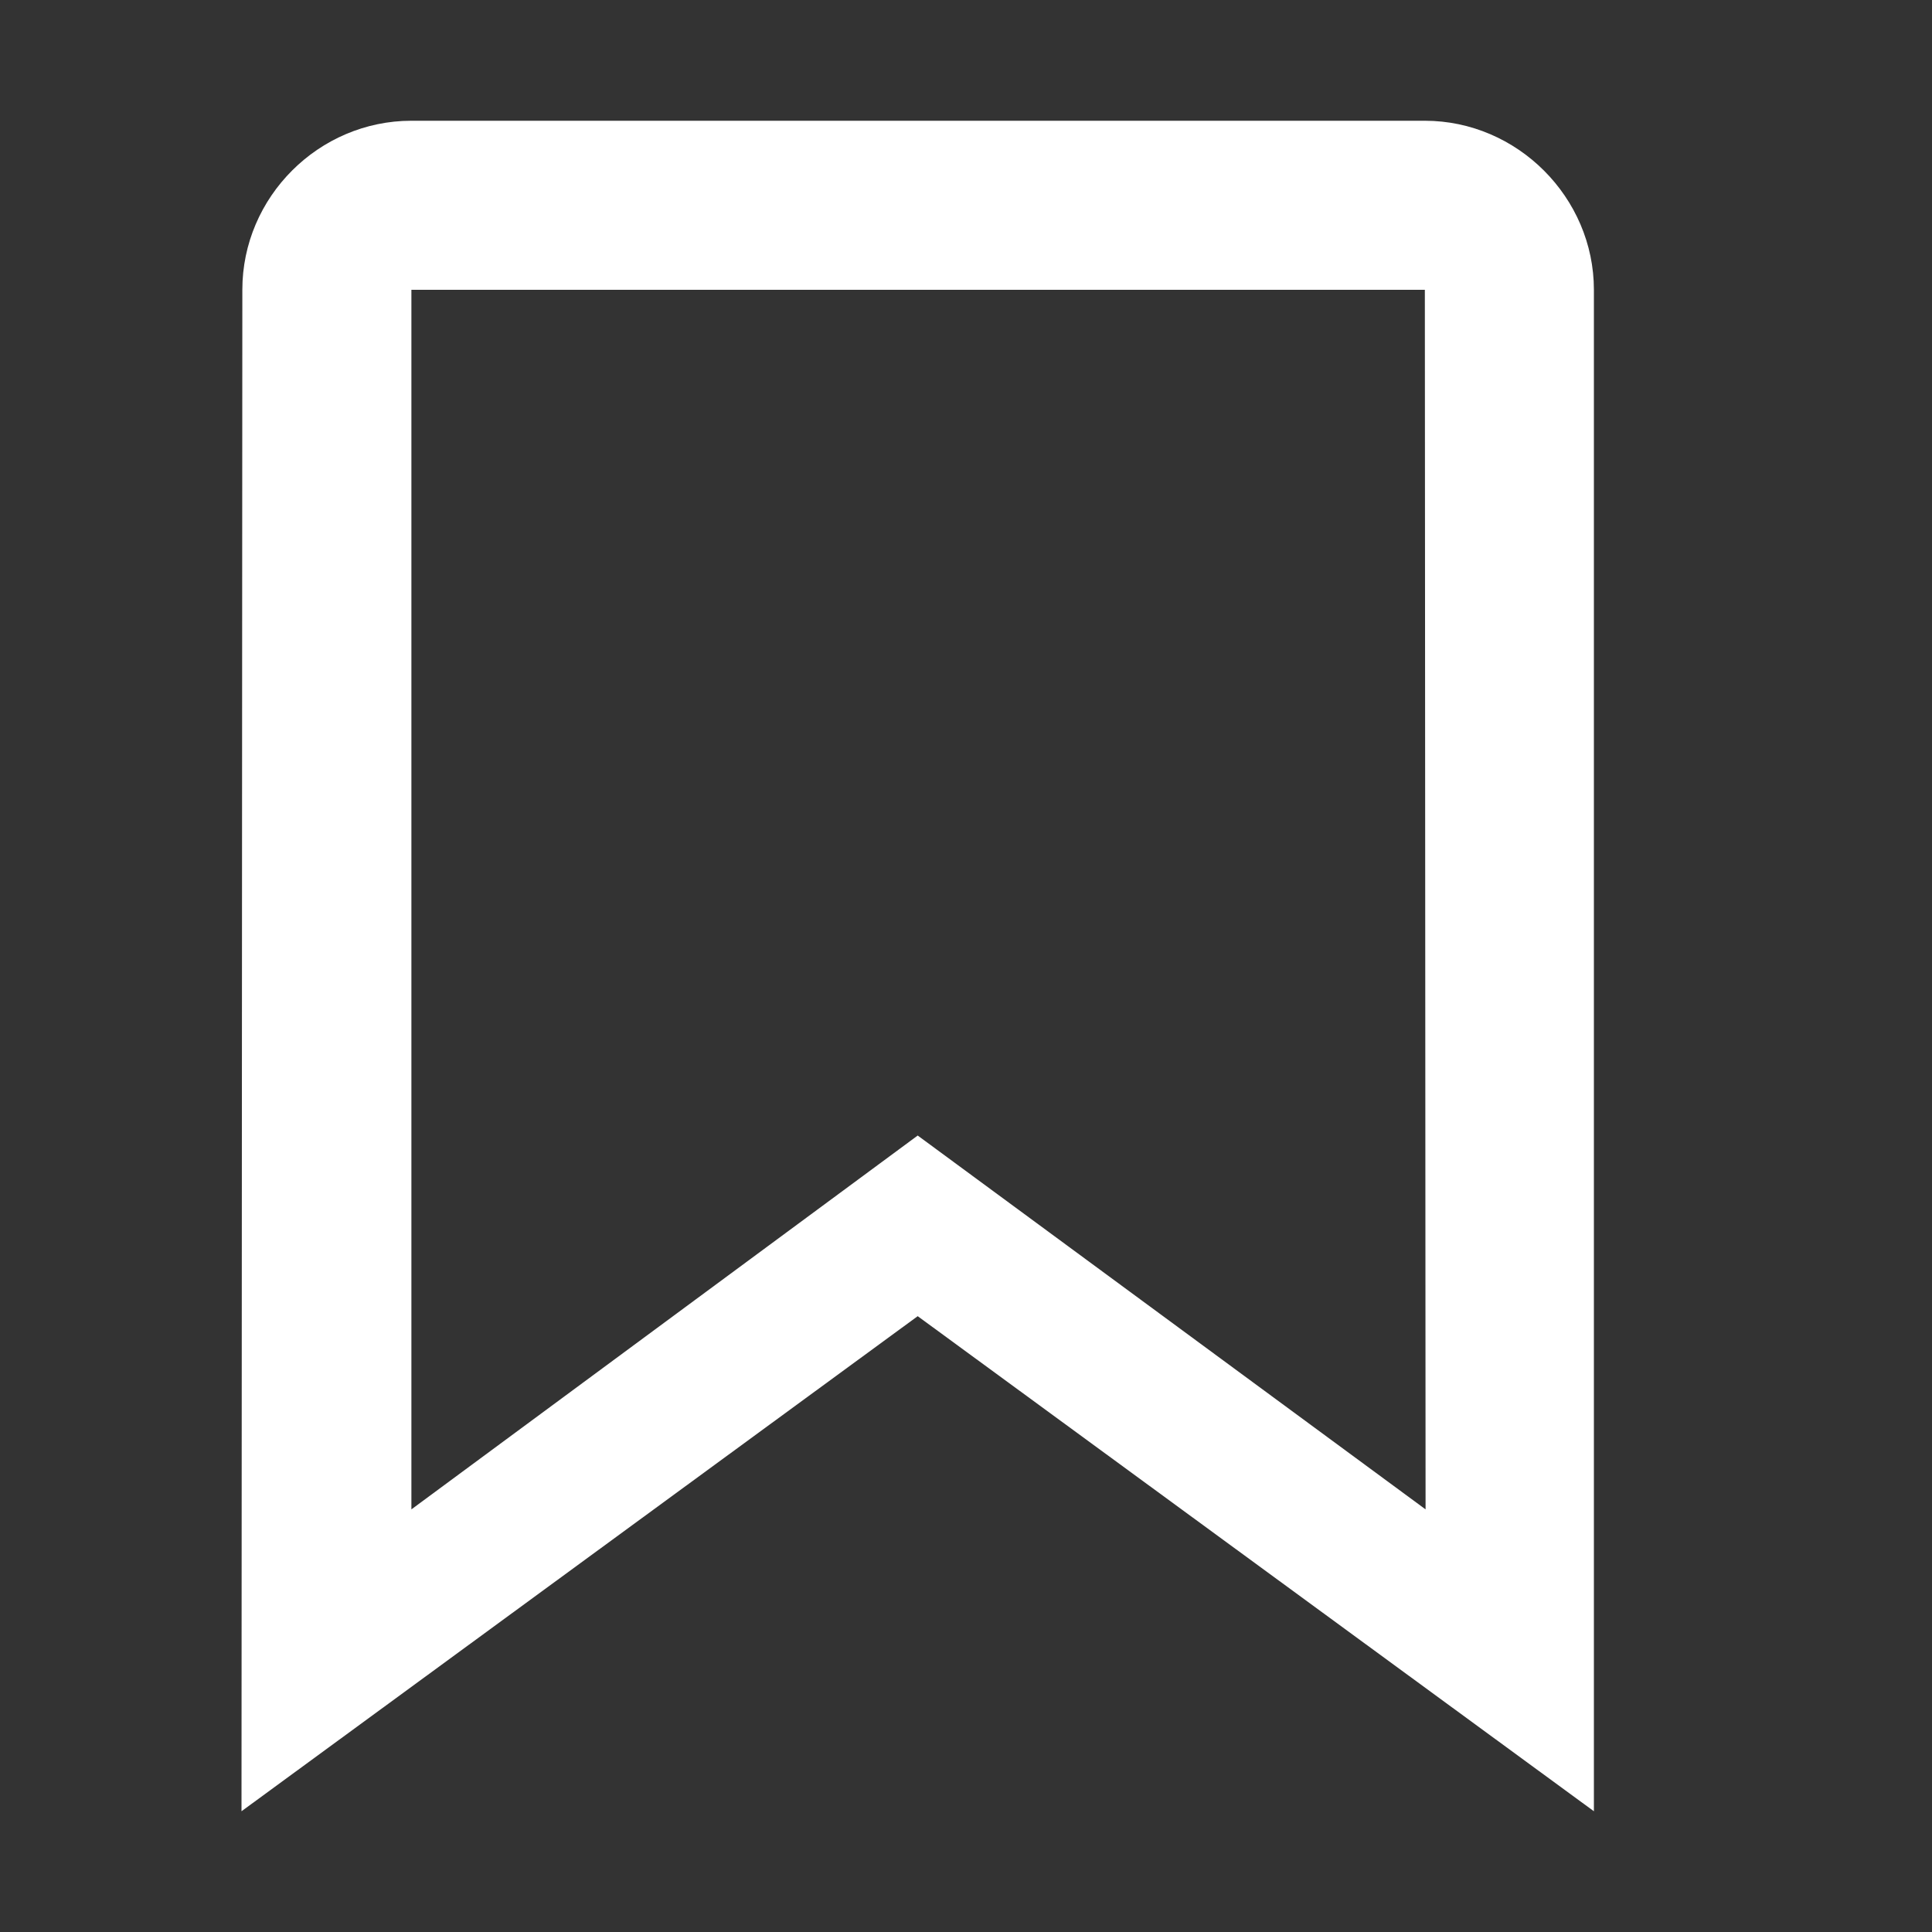 <svg width="16" height="16" viewBox="0 0 16 16" fill="none" xmlns="http://www.w3.org/2000/svg">
<rect x="0" y="0" width="16" height="16" fill="#333333" stroke="none"/>
<g clip-path="url(#clip0_548_14685)">
<path d="M3.407 1C2.64 1 2.007 1.632 2.007 2.399L2 15L7.6 10.9L13.2 15V13.99V2.4C13.2 1.635 12.565 1 11.8 1H3.407ZM3.407 2.4H11.8L11.806 12.5L7.6 9.404L3.407 12.5V2.4Z" fill="white"/>
</g>
<defs>
<clipPath id="clip0_548_14685">
<rect width="16" height="16" fill="white"/>
</clipPath>
</defs>
</svg>
